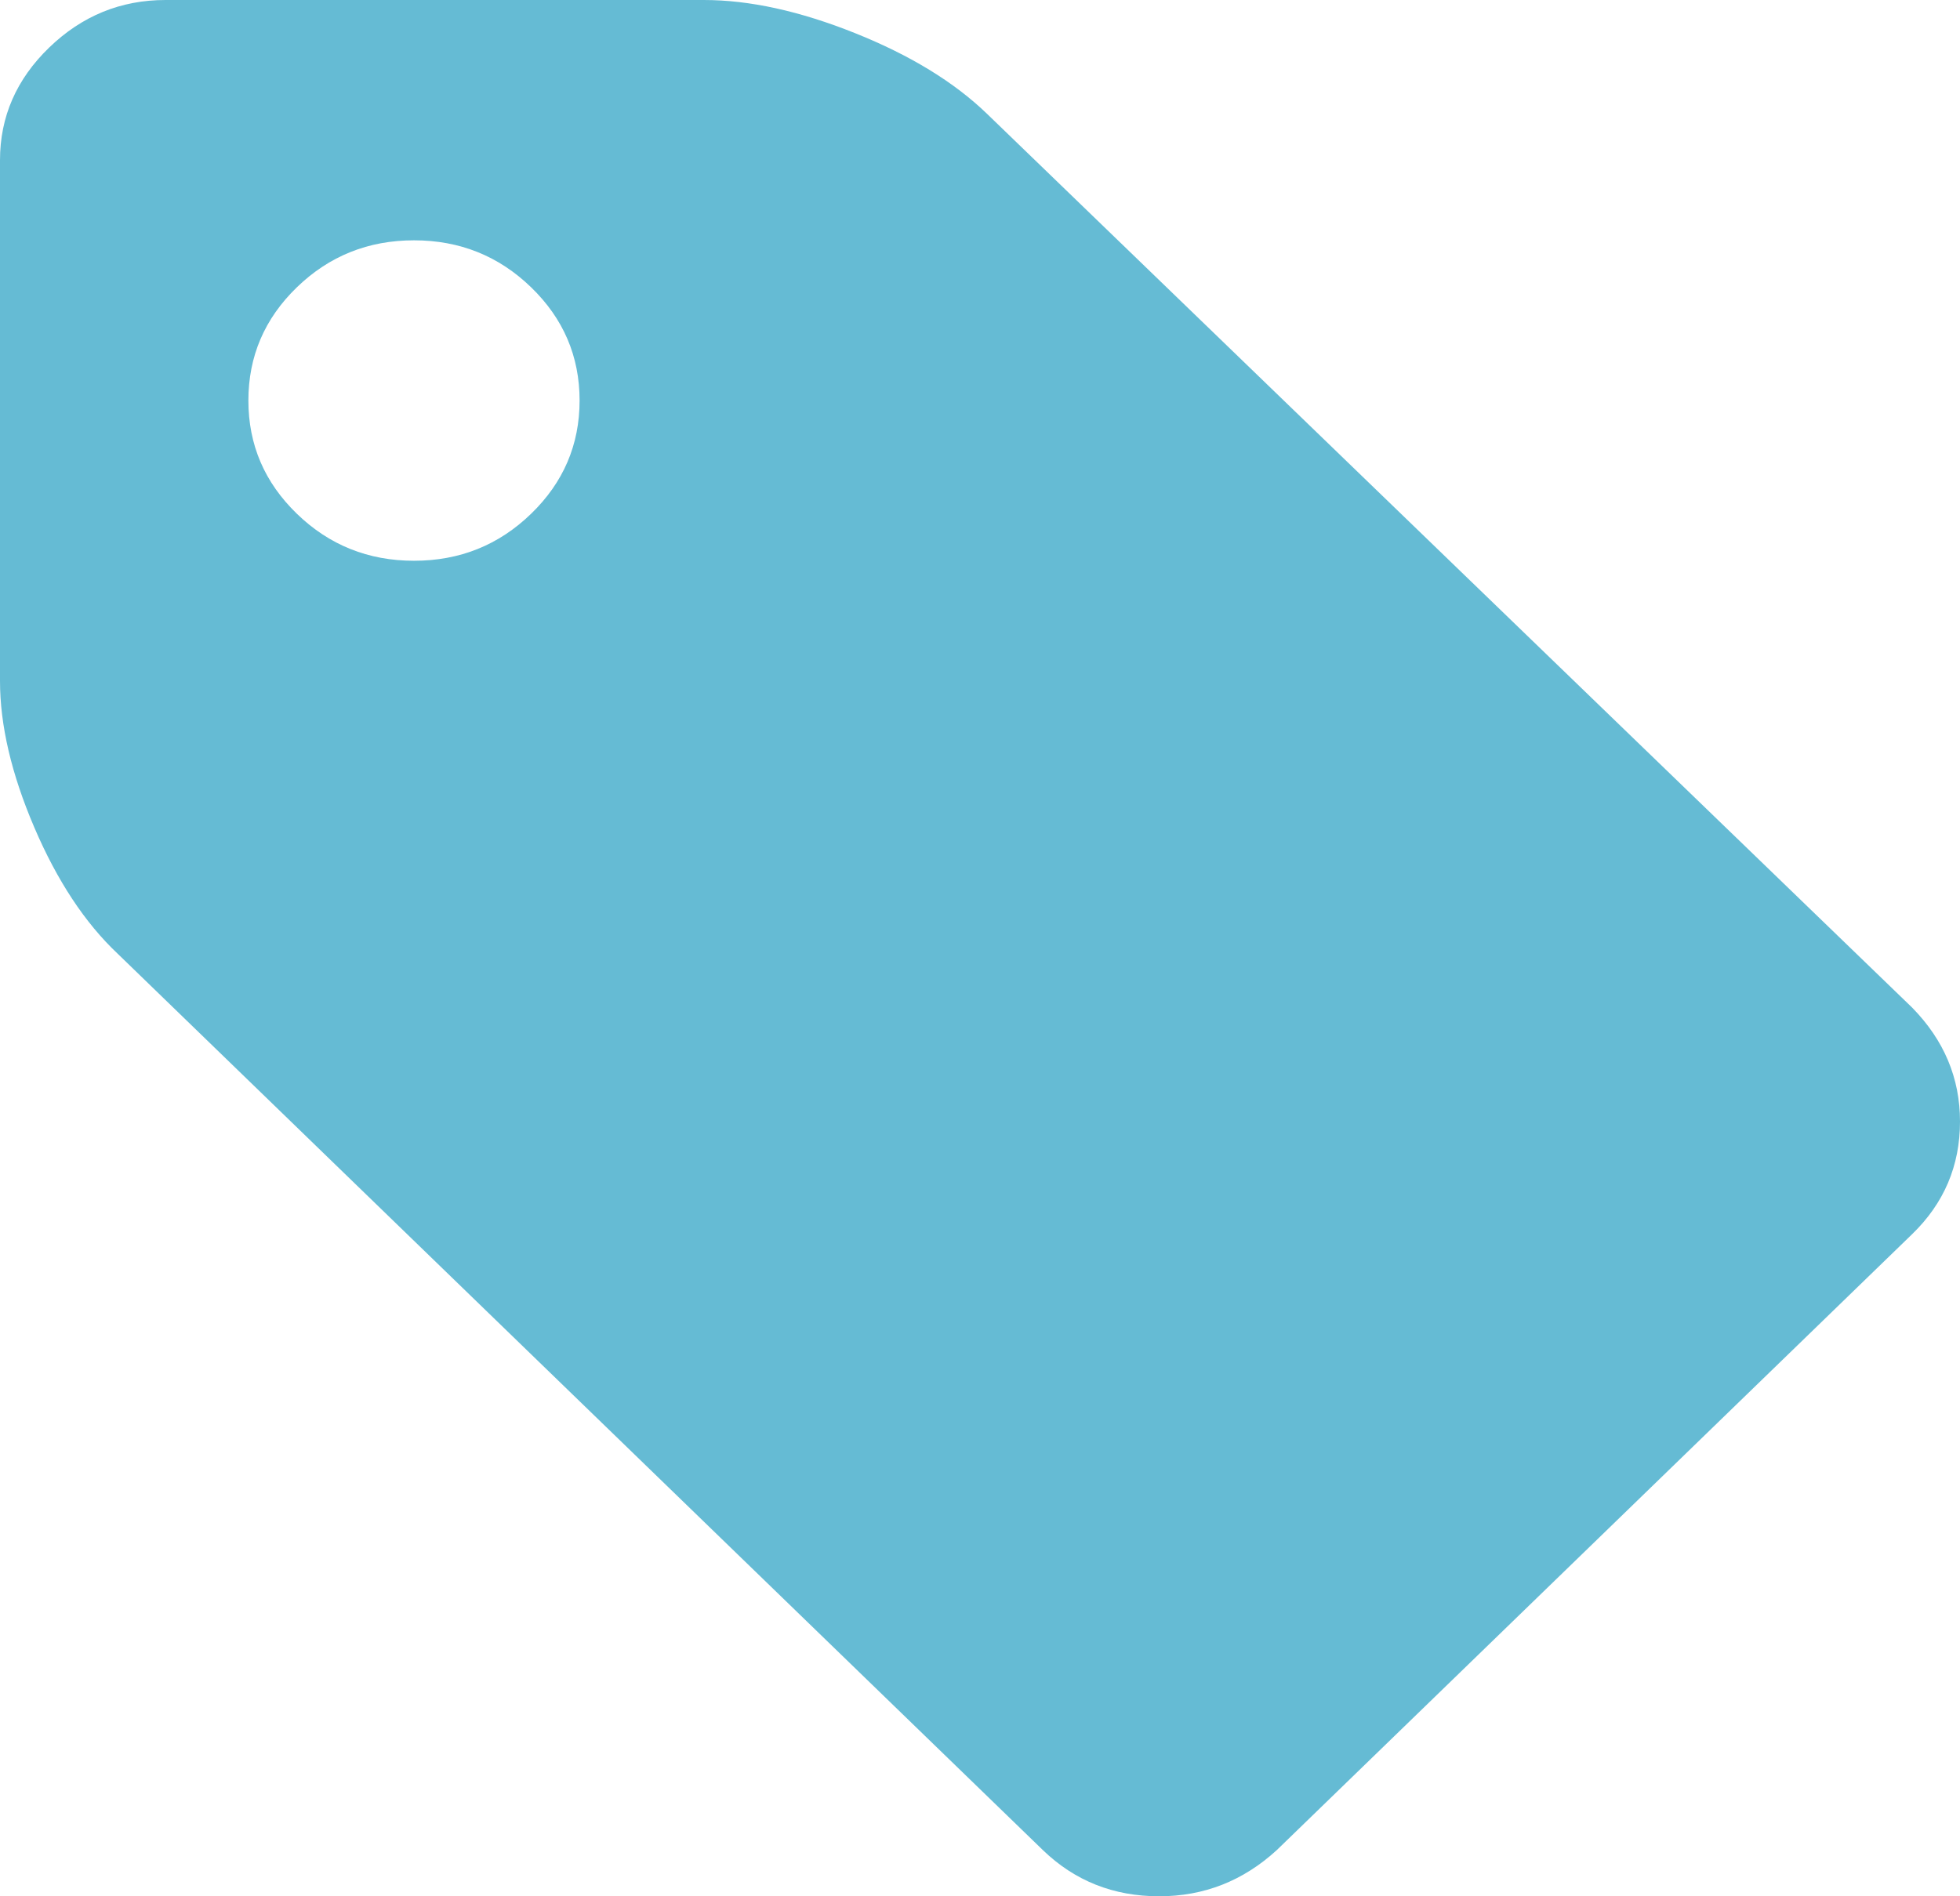﻿<?xml version="1.0" encoding="utf-8"?>
<svg version="1.1" xmlns:xlink="http://www.w3.org/1999/xlink" width="62px" height="60px" xmlns="http://www.w3.org/2000/svg">
  <g transform="matrix(1 0 0 1 -758 -528 )">
    <path d="M 16.799 16.257  C 17.822 15.267  18.334 14.073  18.334 12.673  C 18.334 11.274  17.822 10.079  16.799 9.089  C 15.776 8.099  14.542 7.604  13.096 7.604  C 11.65 7.604  10.415 8.099  9.392 9.089  C 8.369 10.079  7.857 11.274  7.857 12.673  C 7.857 14.073  8.369 15.267  9.392 16.257  C 10.415 17.248  11.65 17.743  13.096 17.743  C 14.542 17.743  15.776 17.248  16.799 16.257  Z M 60.486 31.881  C 61.495 32.911  62 34.112  62 35.485  C 62 36.884  61.495 38.073  60.486 39.05  L 40.392 58.535  C 39.328 59.512  38.087 60  36.668 60  C 35.222 60  33.994 59.512  32.985 58.535  L 3.724 30.178  C 2.687 29.201  1.807 27.868  1.084 26.178  C 0.361 24.488  0 22.944  0 21.545  L 0 5.069  C 0 3.696  0.518 2.508  1.555 1.505  C 2.592 0.502  3.82 0  5.238 0  L 22.263 0  C 23.709 0  25.305 0.35  27.051 1.05  C 28.797 1.749  30.188 2.601  31.225 3.604  L 60.486 31.881  Z " fill-rule="nonzero" fill="#239dc2" stroke="none" fill-opacity="0.698" transform="matrix(1 0 0 1 758 528 )" />
  </g>
</svg>